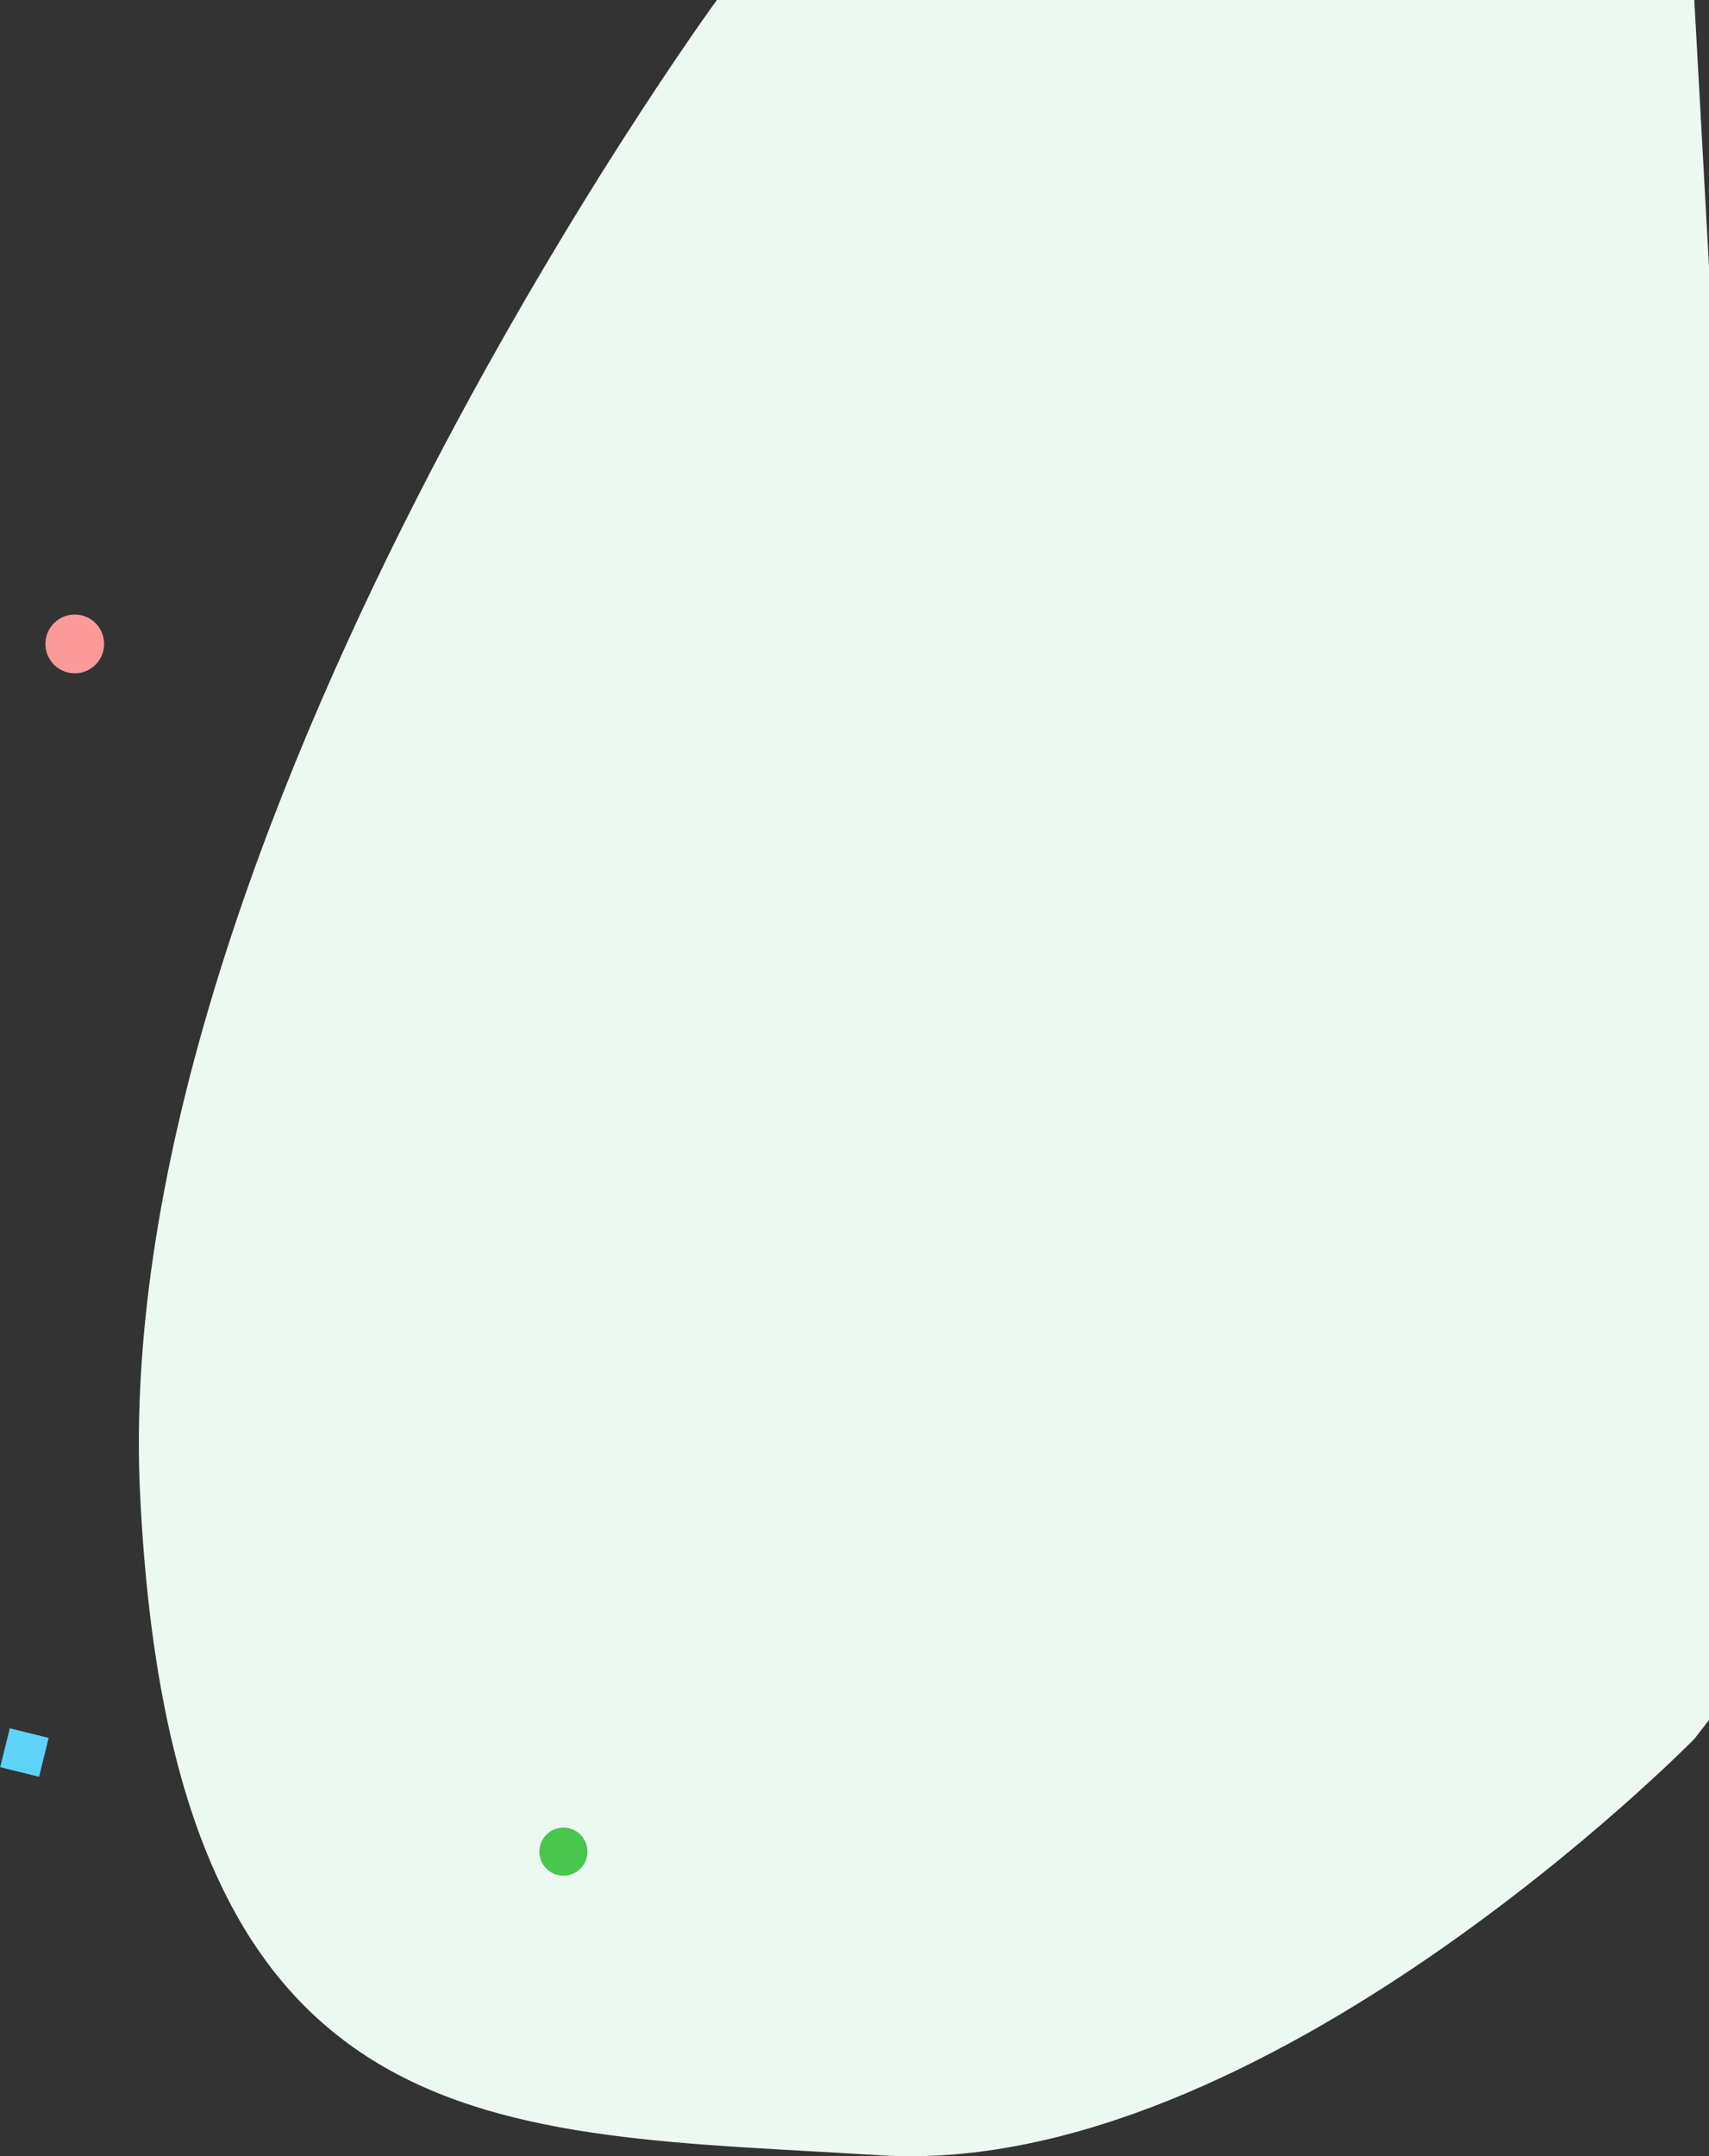 <svg width="640" height="807" viewBox="0 0 640 807" fill="none" xmlns="http://www.w3.org/2000/svg">
<rect x="0" y="0" width="640" height="807" fill="#333333" stroke="none"/>
<rect x="378.583" y="180.127" width="22" height="22" transform="rotate(-14.594 378.583 180.127)" fill="#FCCD96"/>
<rect x="508.158" y="583.334" width="17" height="17" transform="rotate(13.898 508.158 583.334)" fill="#FC96E5"/>
<path d="M52.458 559.139C40.457 311.635 268.473 0 268.473 0H634.498L668 607.738L634.498 650.826C634.498 650.826 472.987 815.661 329.477 806.643C185.967 797.625 64.459 806.643 52.458 559.139Z" fill="#ECF9F1"/>
<rect x="3.667" y="646.83" width="15" height="15" transform="rotate(13.89 3.667 646.83)" fill="#5DD3F9"/>
<circle cx="28" cy="241" r="11" fill="#FC9999"/>
<circle cx="211" cy="693" r="9" fill="#48C64D"/>
</svg>
